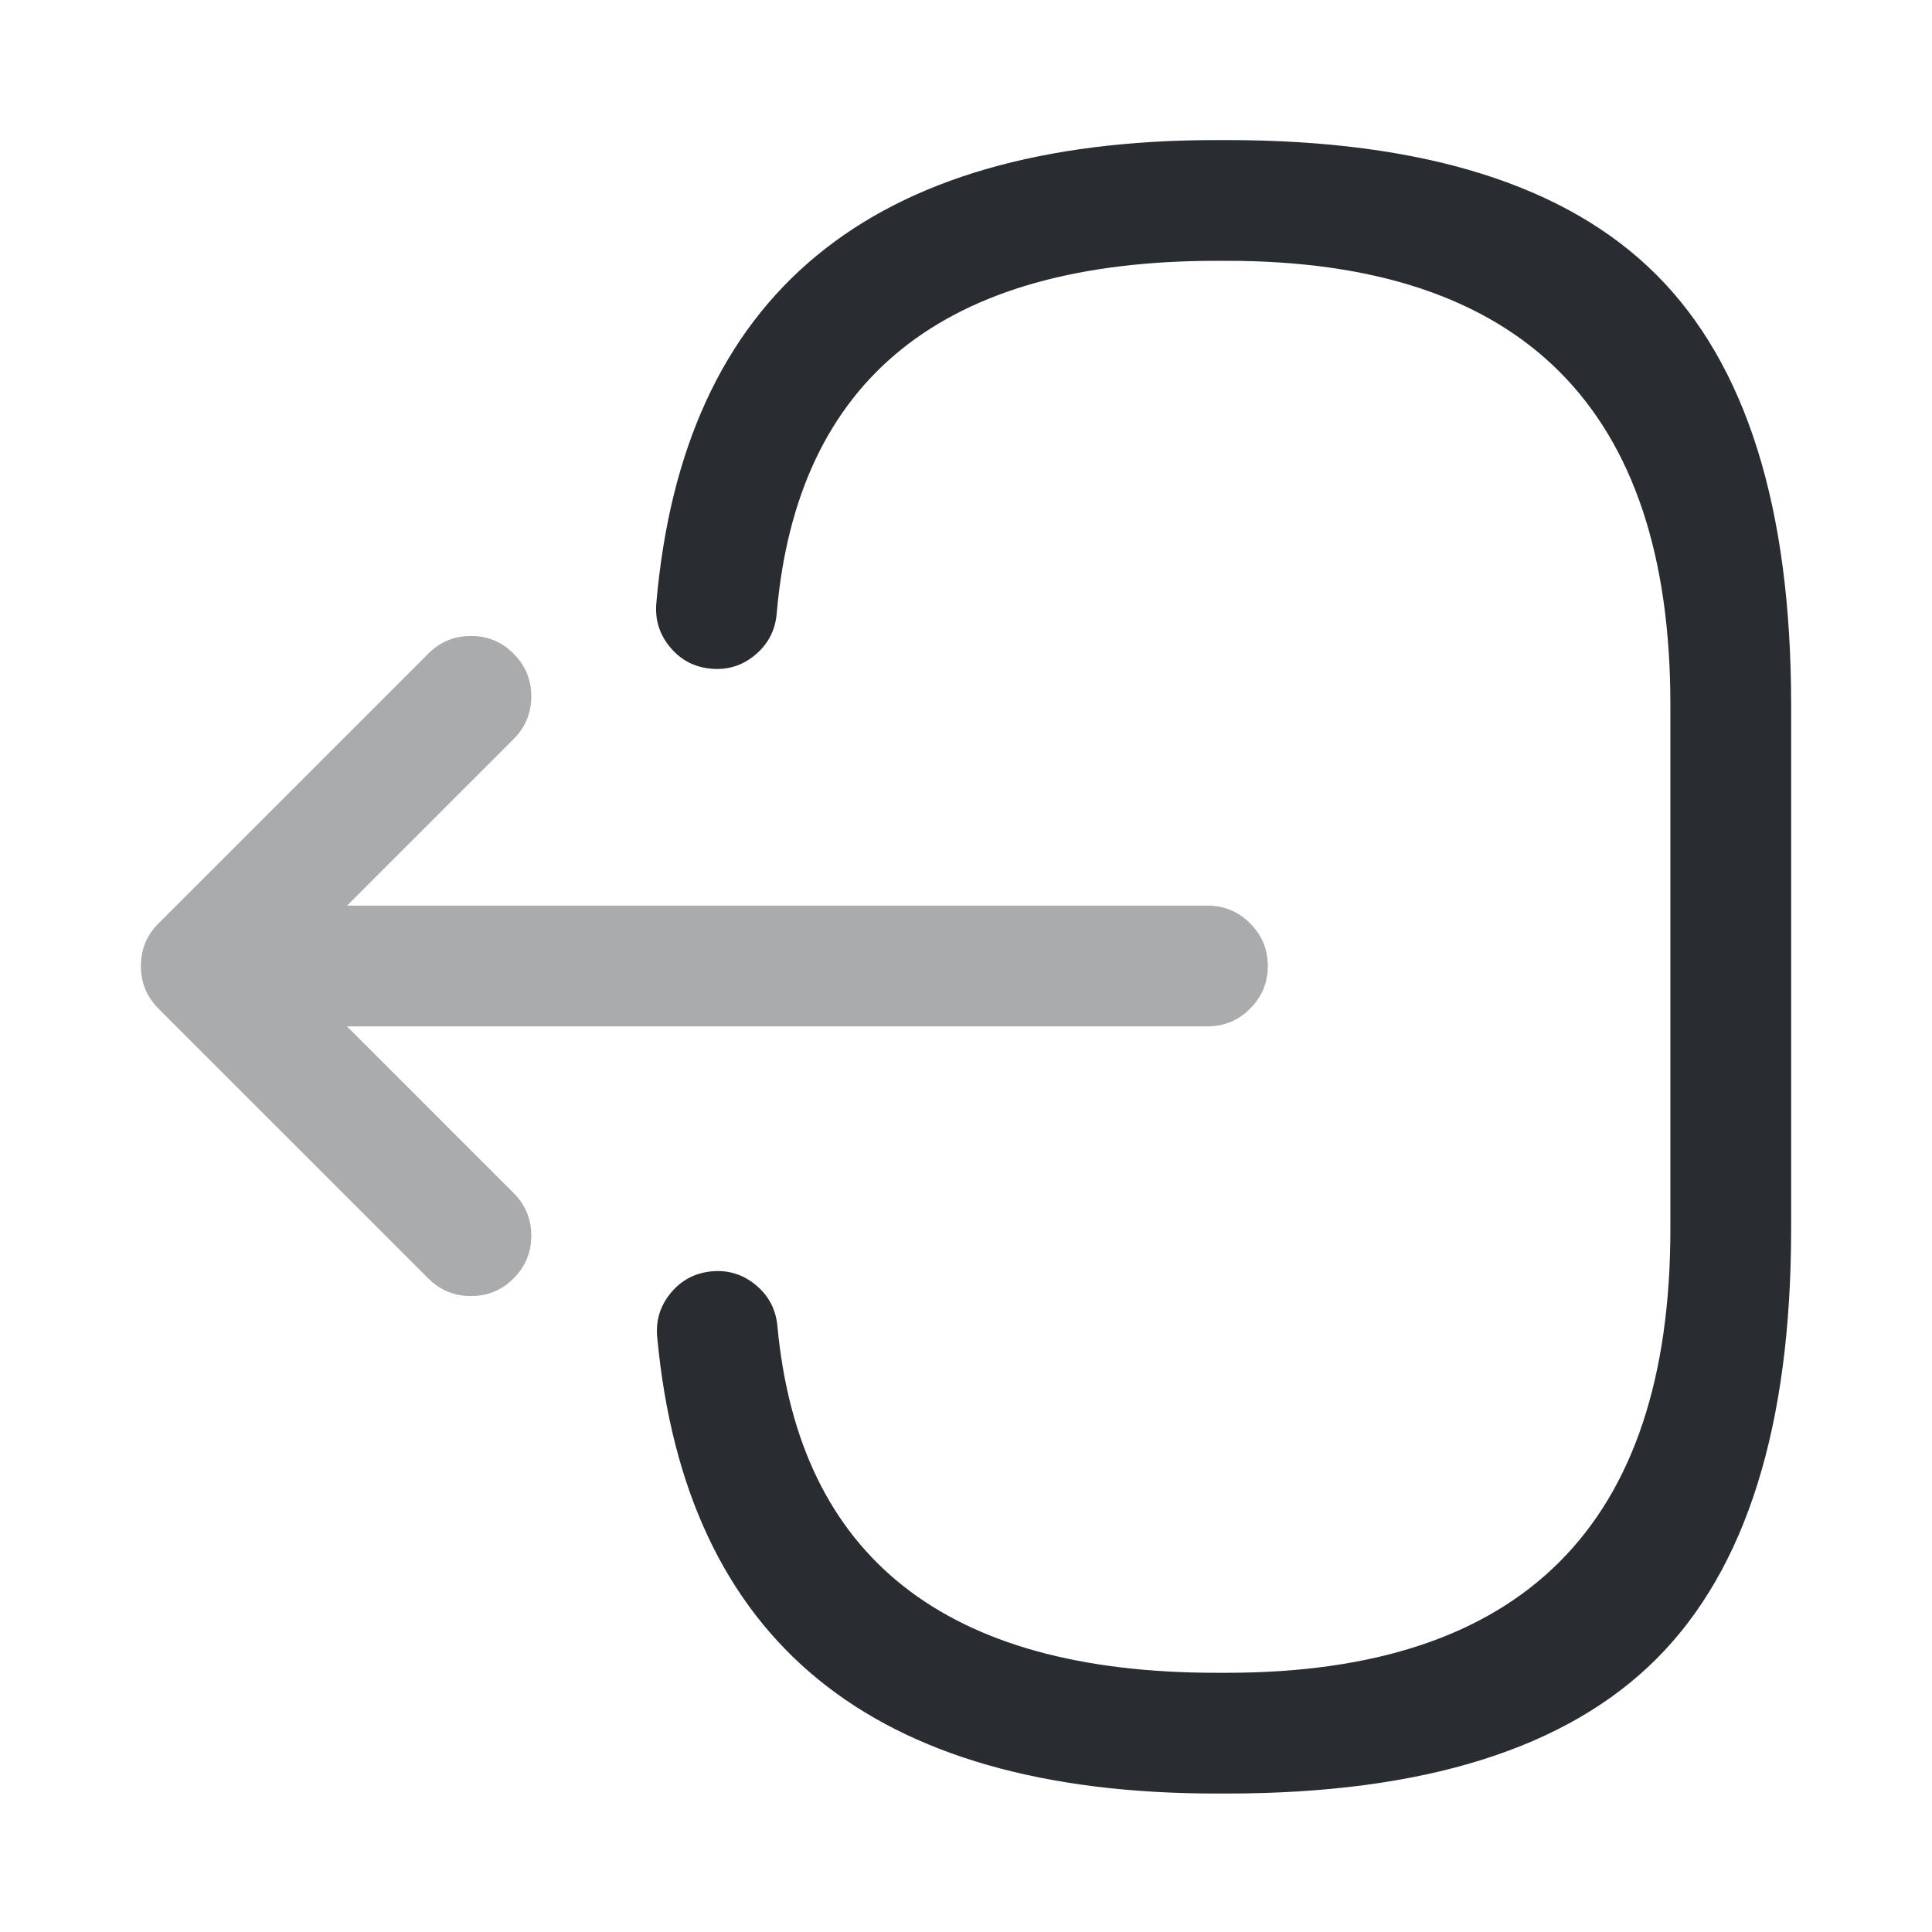 <svg xmlns="http://www.w3.org/2000/svg" width="24" height="24" viewBox="0 0 24 24">
  <defs/>
  <path fill="#292D32" d="M8.153,7.496 Q8.649,1.74 15.11,1.74 L15.24,1.74 Q18.904,1.74 20.577,3.414 Q22.25,5.087 22.25,8.75 L22.25,15.27 Q22.25,18.933 20.577,20.607 Q18.904,22.28 15.24,22.28 L15.11,22.28 Q8.692,22.28 8.164,16.61 Q8.135,16.3 8.333,16.061 Q8.531,15.822 8.841,15.793 Q9.15,15.765 9.389,15.963 Q9.628,16.161 9.657,16.471 Q10.059,20.78 15.11,20.78 L15.24,20.78 Q20.75,20.78 20.75,15.27 L20.75,8.75 Q20.75,3.24 15.24,3.24 L15.11,3.24 Q10.025,3.24 9.648,7.625 Q9.621,7.934 9.383,8.134 Q9.146,8.334 8.836,8.307 Q8.527,8.281 8.327,8.043 Q8.127,7.805 8.153,7.496 Z"/>
  <g opacity="0.4">
    <path fill="#292D32" d="M14.999,12.75 L3.619,12.75 Q3.308,12.75 3.089,12.53 Q2.869,12.311 2.869,12 Q2.869,11.689 3.089,11.47 Q3.308,11.25 3.619,11.25 L14.999,11.25 Q15.31,11.25 15.529,11.47 Q15.749,11.689 15.749,12 Q15.749,12.311 15.529,12.53 Q15.31,12.75 14.999,12.75 Z"/>
    <path fill="#292D32" d="M6.38,9.181 L3.561,12 L6.38,14.82 Q6.6,15.04 6.6,15.35 Q6.6,15.661 6.38,15.881 Q6.161,16.1 5.85,16.1 Q5.539,16.1 5.32,15.881 L1.97,12.531 Q1.75,12.311 1.75,12 Q1.75,11.69 1.97,11.47 L5.32,8.12 Q5.539,7.9 5.85,7.9 Q6.161,7.9 6.38,8.12 Q6.6,8.34 6.6,8.65 Q6.6,8.961 6.38,9.181 Z"/>
  </g>
</svg>

